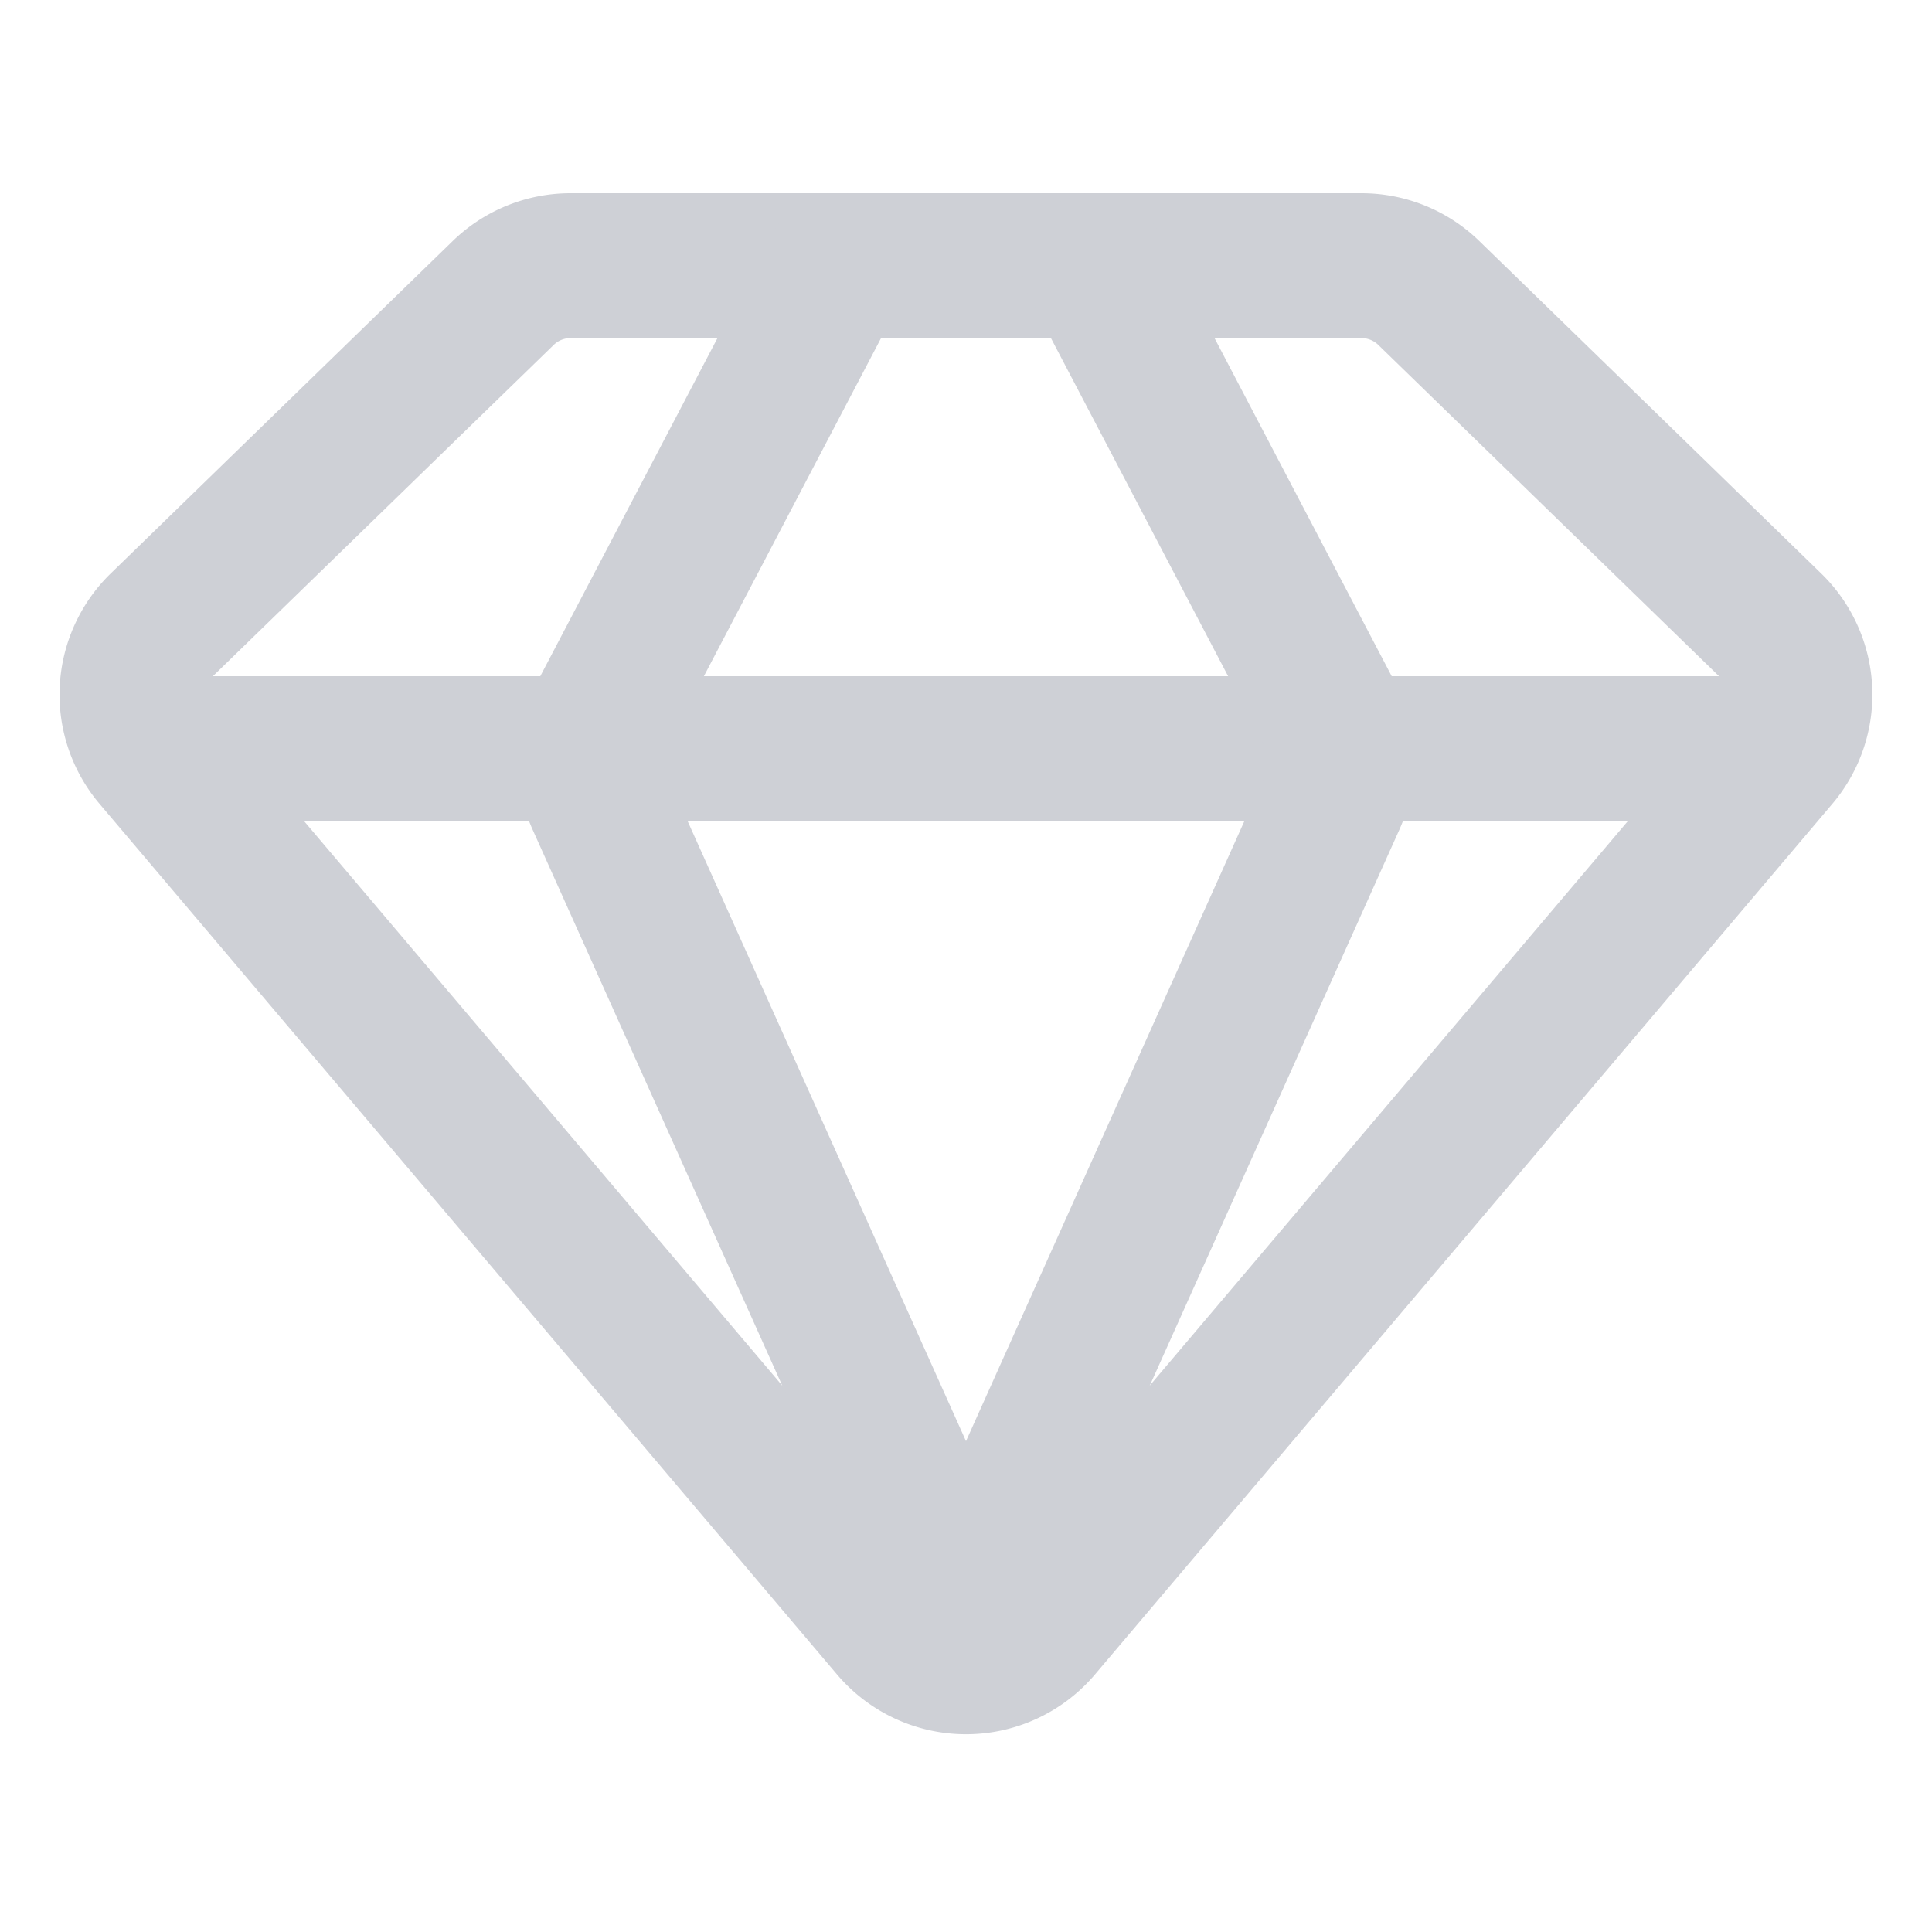 <!--
  - Copyright (C) 2025 The Android Open Source Project
  -
  - Licensed under the Apache License, Version 2.0 (the "License");
  - you may not use this file except in compliance with the License.
  - You may obtain a copy of the License at
  -
  -      http://www.apache.org/licenses/LICENSE-2.0
  -
  - Unless required by applicable law or agreed to in writing, software
  - distributed under the License is distributed on an "AS IS" BASIS,
  - WITHOUT WARRANTIES OR CONDITIONS OF ANY KIND, either express or implied.
  - See the License for the specific language governing permissions and
  - limitations under the License.
  -->
<svg width="20" height="20" viewBox="0 0 20 20" fill="none" xmlns="http://www.w3.org/2000/svg"><path d="M14.094 2.75H5.906a1 1 0 00-.697.283l-3.54 3.441a1 1 0 00-.066 1.363l7.634 9.012a1 1 0 001.526 0l7.633-9.012a1 1 0 00-.066-1.363l-3.539-3.441a1 1 0 00-.697-.283zM2 7.75h16" stroke="#CED0D6" stroke-width="1.5" stroke-linecap="round"/><path d="M8.667 2.75L6.225 7.41a1 1 0 00-.026.874L10 16.75M11.333 2.75l2.442 4.66a1 1 0 01.026.874L10 16.75" stroke="#CED0D6" stroke-width="1.5" stroke-linecap="round"/></svg>
